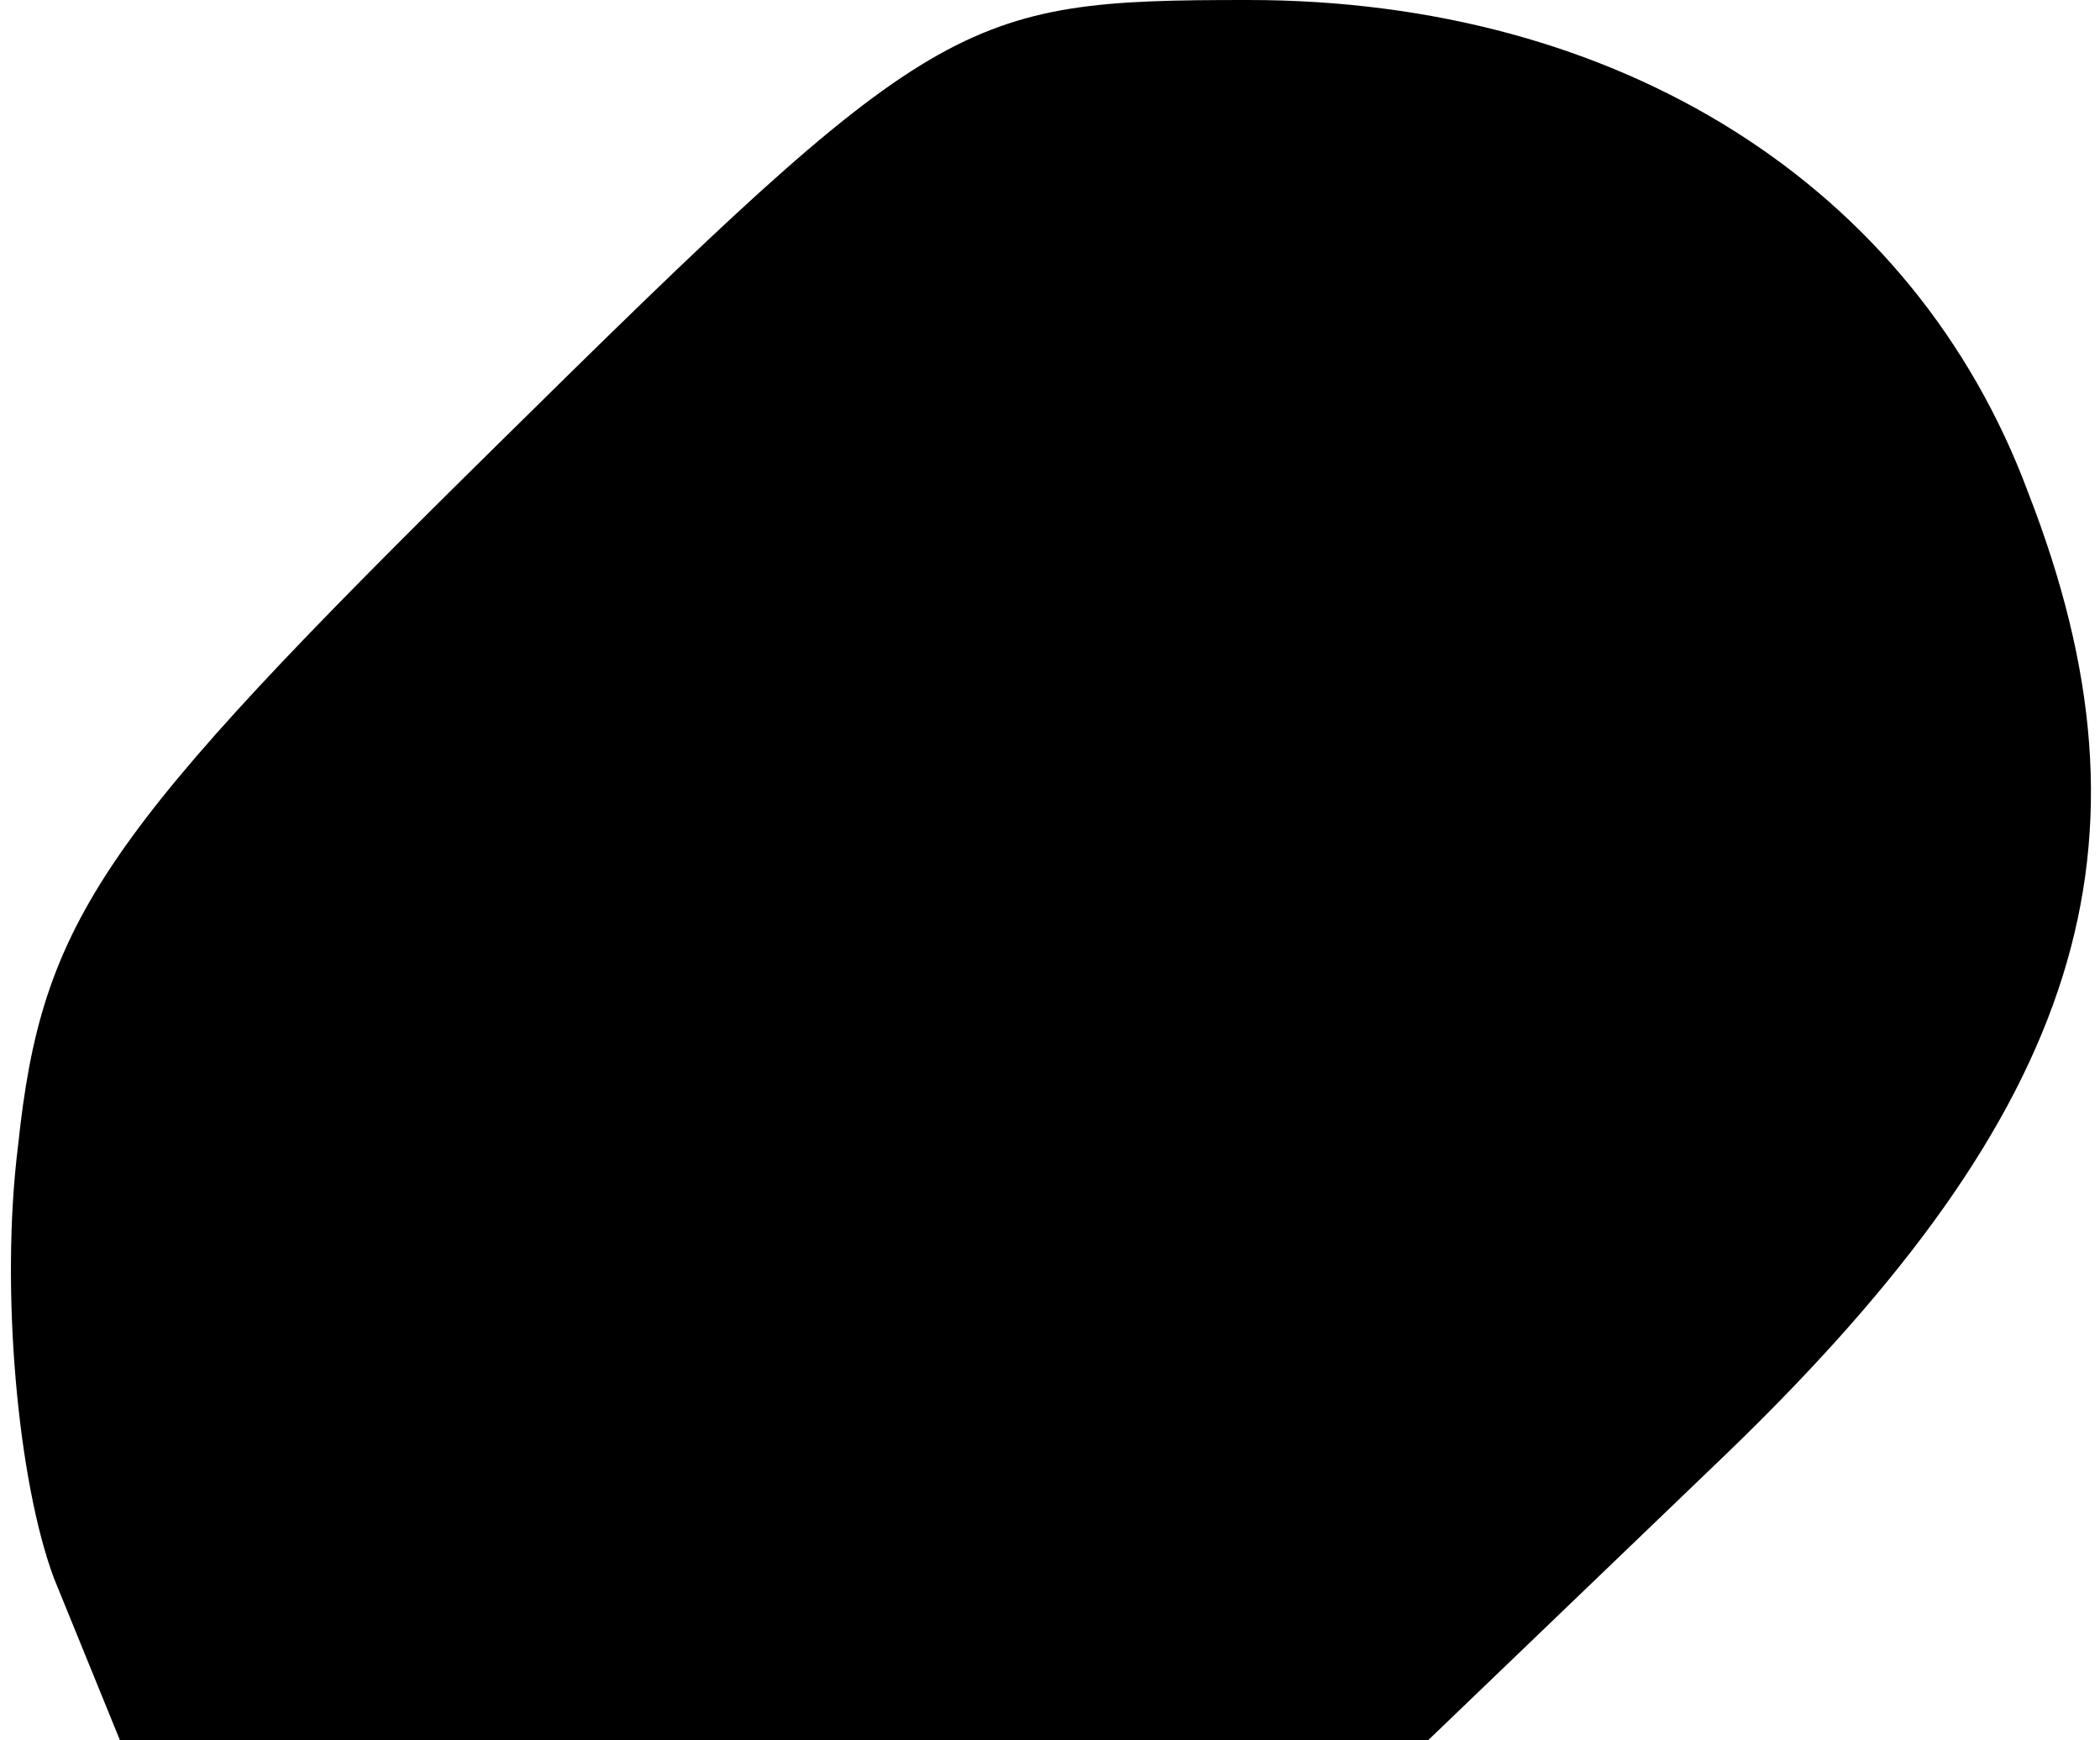 <?xml version="1.0" standalone="no"?>
<!DOCTYPE svg PUBLIC "-//W3C//DTD SVG 20010904//EN"
 "http://www.w3.org/TR/2001/REC-SVG-20010904/DTD/svg10.dtd">
<svg version="1.0" xmlns="http://www.w3.org/2000/svg"
 width="35pt" height="29pt" viewBox="0 0 35 29"
 preserveAspectRatio="xMidYMid meet">
<g transform="translate(0,29) scale(0.1,-0.1)"
fill="#000000" stroke="none">
<path fill="#000000" stroke="none" d="M83 216 c-66 -65 -76 -79 -80 -117 -3
-24 0 -56 6 -72 l11 -27 109 0 109 0 50 48 c59 57 73 101 50 160 -19 51 -68
82 -130 82 -48 0 -52 -2 -125 -74z"/>
</g>
</svg>
